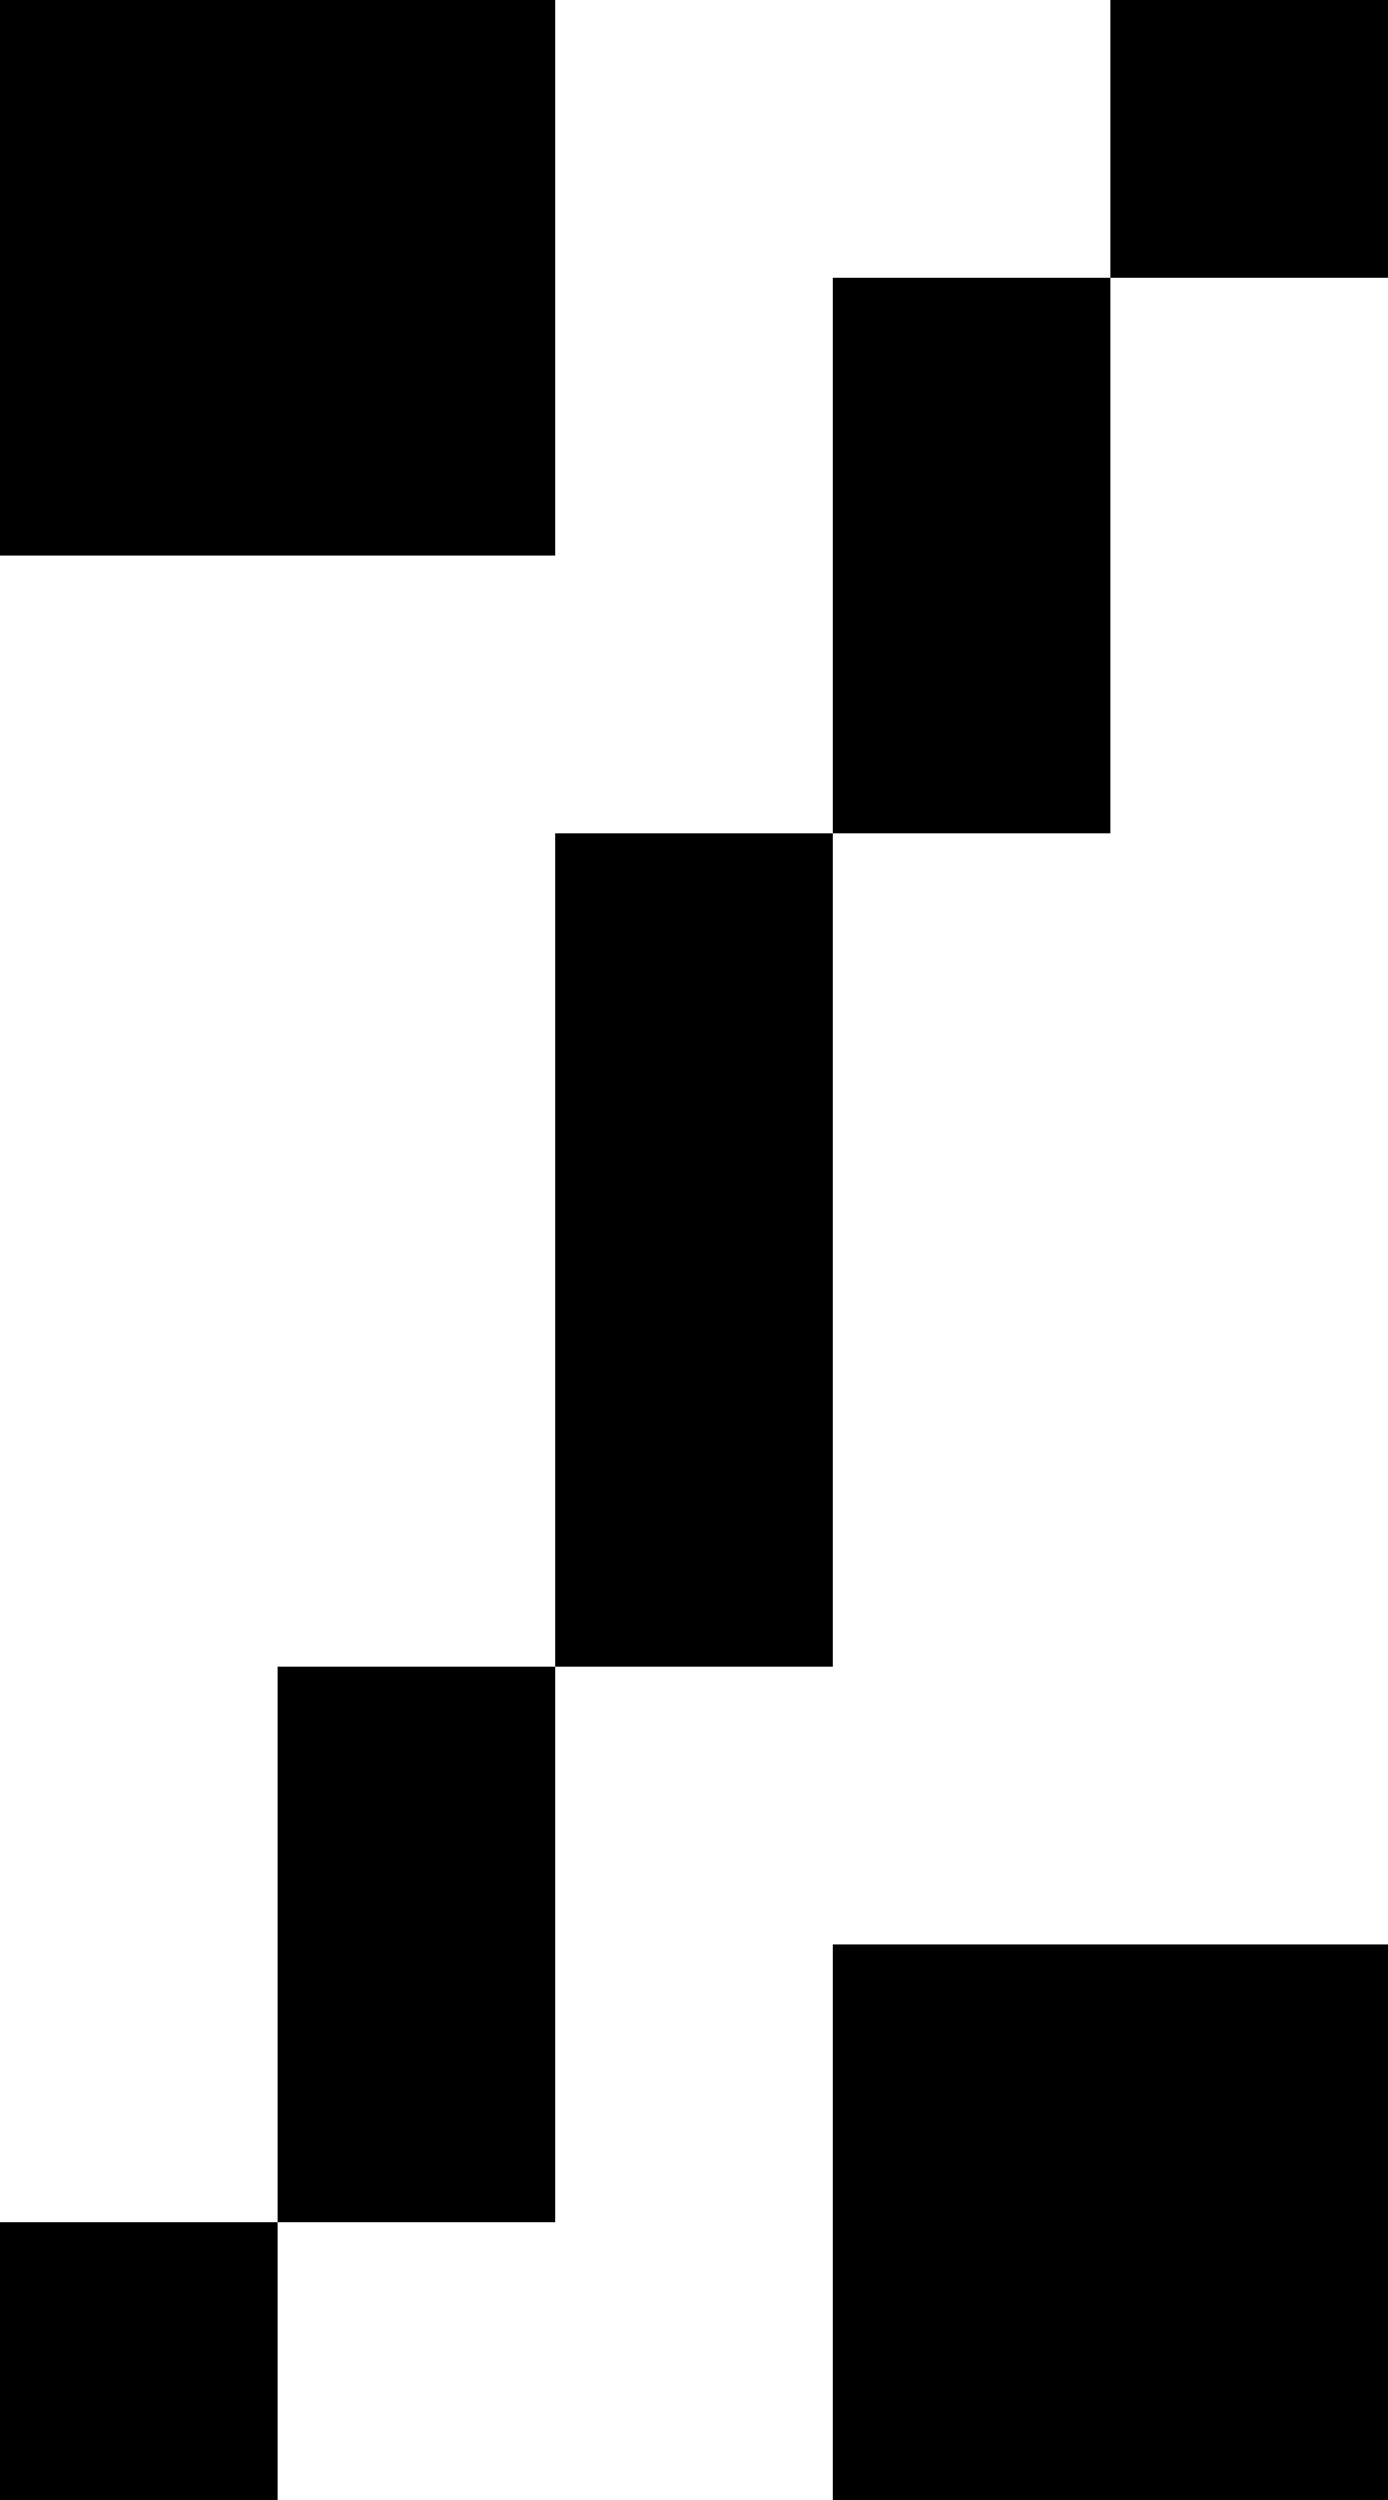 <?xml version="1.0" encoding="UTF-8" standalone="no"?>
<svg
   width="480"
   height="864"
   viewBox="0 0 480 864"
   version="1.1"
   id="svg38"
   xmlns="http://www.w3.org/2000/svg"
   xmlns:svg="http://www.w3.org/2000/svg">
  <defs
     id="defs2" />
  <path
     id="rect4"
     d="M 0 0 L 0 96 L 0 192 L 96 192 L 192 192 L 192 96 L 192 0 L 96 0 L 0 0 z M 384 0 L 384 96 L 480 96 L 480 0 L 384 0 z M 384 96 L 288 96 L 288 192 L 288 288 L 384 288 L 384 192 L 384 96 z M 288 288 L 192 288 L 192 384 L 192 480 L 192 576 L 288 576 L 288 480 L 288 384 L 288 288 z M 192 576 L 96 576 L 96 672 L 96 768 L 192 768 L 192 672 L 192 576 z M 96 768 L 0 768 L 0 864 L 96 864 L 96 768 z M 288 672 L 288 768 L 288 864 L 384 864 L 480 864 L 480 768 L 480 672 L 384 672 L 288 672 z " />
</svg>
